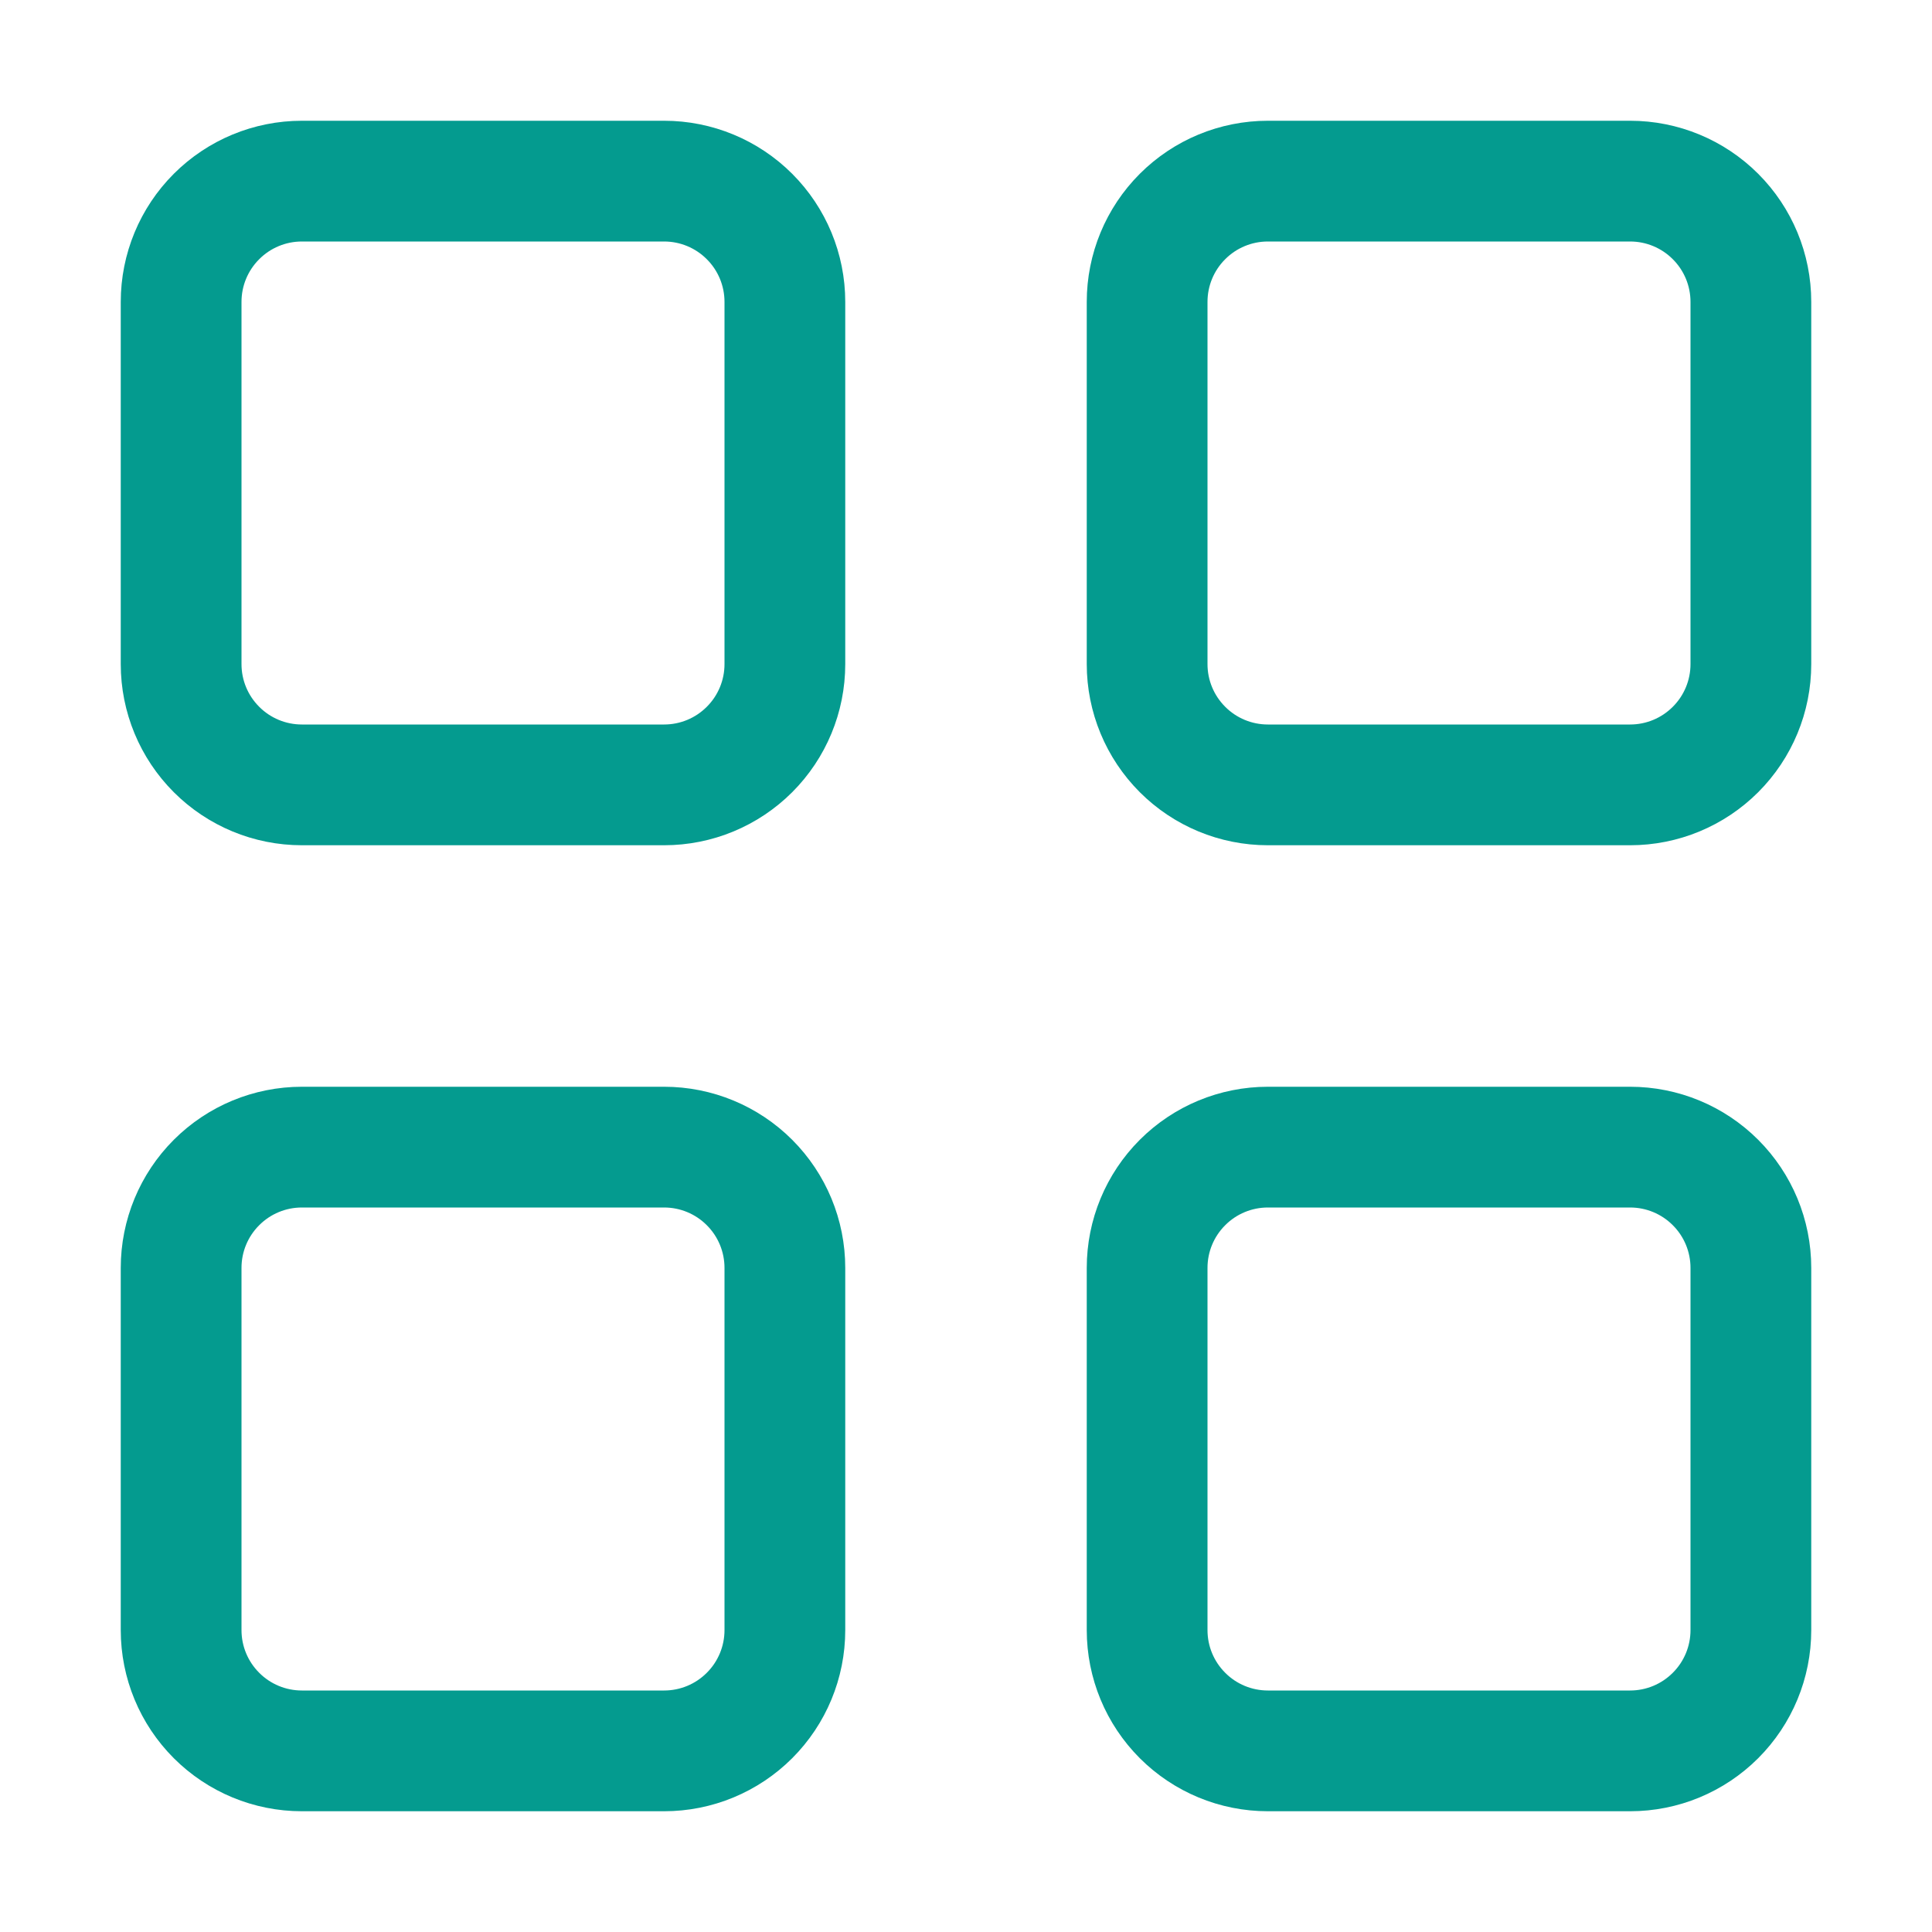 <svg xmlns="http://www.w3.org/2000/svg" width="24" height="24" fill="none" viewBox="0 0 24 24"><path fill="#049B8F" d="M1.5 3.75C1.5 3.153 1.737 2.581 2.159 2.159C2.581 1.737 3.153 1.5 3.75 1.5H8.25C8.847 1.5 9.419 1.737 9.841 2.159C10.263 2.581 10.5 3.153 10.5 3.75V8.25C10.5 8.847 10.263 9.419 9.841 9.841C9.419 10.263 8.847 10.5 8.25 10.5H3.75C3.153 10.5 2.581 10.263 2.159 9.841C1.737 9.419 1.5 8.847 1.5 8.25V3.75ZM3.75 3C3.551 3 3.36 3.079 3.22 3.22C3.079 3.36 3 3.551 3 3.75V8.25C3 8.449 3.079 8.64 3.22 8.78C3.36 8.921 3.551 9 3.75 9H8.25C8.449 9 8.64 8.921 8.78 8.78C8.921 8.64 9 8.449 9 8.25V3.75C9 3.551 8.921 3.36 8.78 3.22C8.64 3.079 8.449 3 8.25 3H3.75ZM13.5 3.75C13.5 3.153 13.737 2.581 14.159 2.159C14.581 1.737 15.153 1.5 15.75 1.5H20.25C20.847 1.5 21.419 1.737 21.841 2.159C22.263 2.581 22.5 3.153 22.5 3.75V8.25C22.5 8.847 22.263 9.419 21.841 9.841C21.419 10.263 20.847 10.5 20.25 10.5H15.75C15.153 10.5 14.581 10.263 14.159 9.841C13.737 9.419 13.5 8.847 13.5 8.25V3.75ZM15.75 3C15.551 3 15.36 3.079 15.22 3.22C15.079 3.36 15 3.551 15 3.75V8.25C15 8.449 15.079 8.64 15.22 8.78C15.36 8.921 15.551 9 15.75 9H20.25C20.449 9 20.64 8.921 20.78 8.78C20.921 8.64 21 8.449 21 8.25V3.75C21 3.551 20.921 3.36 20.78 3.22C20.64 3.079 20.449 3 20.25 3H15.75ZM1.5 15.75C1.5 15.153 1.737 14.581 2.159 14.159C2.581 13.737 3.153 13.5 3.75 13.5H8.25C8.847 13.5 9.419 13.737 9.841 14.159C10.263 14.581 10.5 15.153 10.5 15.75V20.25C10.5 20.847 10.263 21.419 9.841 21.841C9.419 22.263 8.847 22.5 8.25 22.5H3.75C3.153 22.5 2.581 22.263 2.159 21.841C1.737 21.419 1.5 20.847 1.5 20.25V15.75ZM3.75 15C3.551 15 3.36 15.079 3.22 15.22C3.079 15.36 3 15.551 3 15.75V20.25C3 20.449 3.079 20.64 3.22 20.78C3.36 20.921 3.551 21 3.75 21H8.25C8.449 21 8.64 20.921 8.78 20.78C8.921 20.64 9 20.449 9 20.25V15.75C9 15.551 8.921 15.36 8.78 15.22C8.64 15.079 8.449 15 8.25 15H3.75ZM13.5 15.75C13.5 15.153 13.737 14.581 14.159 14.159C14.581 13.737 15.153 13.5 15.75 13.5H20.25C20.847 13.5 21.419 13.737 21.841 14.159C22.263 14.581 22.5 15.153 22.5 15.75V20.25C22.5 20.847 22.263 21.419 21.841 21.841C21.419 22.263 20.847 22.5 20.25 22.5H15.75C15.153 22.5 14.581 22.263 14.159 21.841C13.737 21.419 13.5 20.847 13.5 20.25V15.75ZM15.75 15C15.551 15 15.36 15.079 15.22 15.22C15.079 15.36 15 15.551 15 15.75V20.25C15 20.449 15.079 20.64 15.22 20.78C15.36 20.921 15.551 21 15.75 21H20.25C20.449 21 20.64 20.921 20.78 20.78C20.921 20.64 21 20.449 21 20.25V15.75C21 15.551 20.921 15.36 20.78 15.22C20.64 15.079 20.449 15 20.25 15H15.75Z"/></svg>